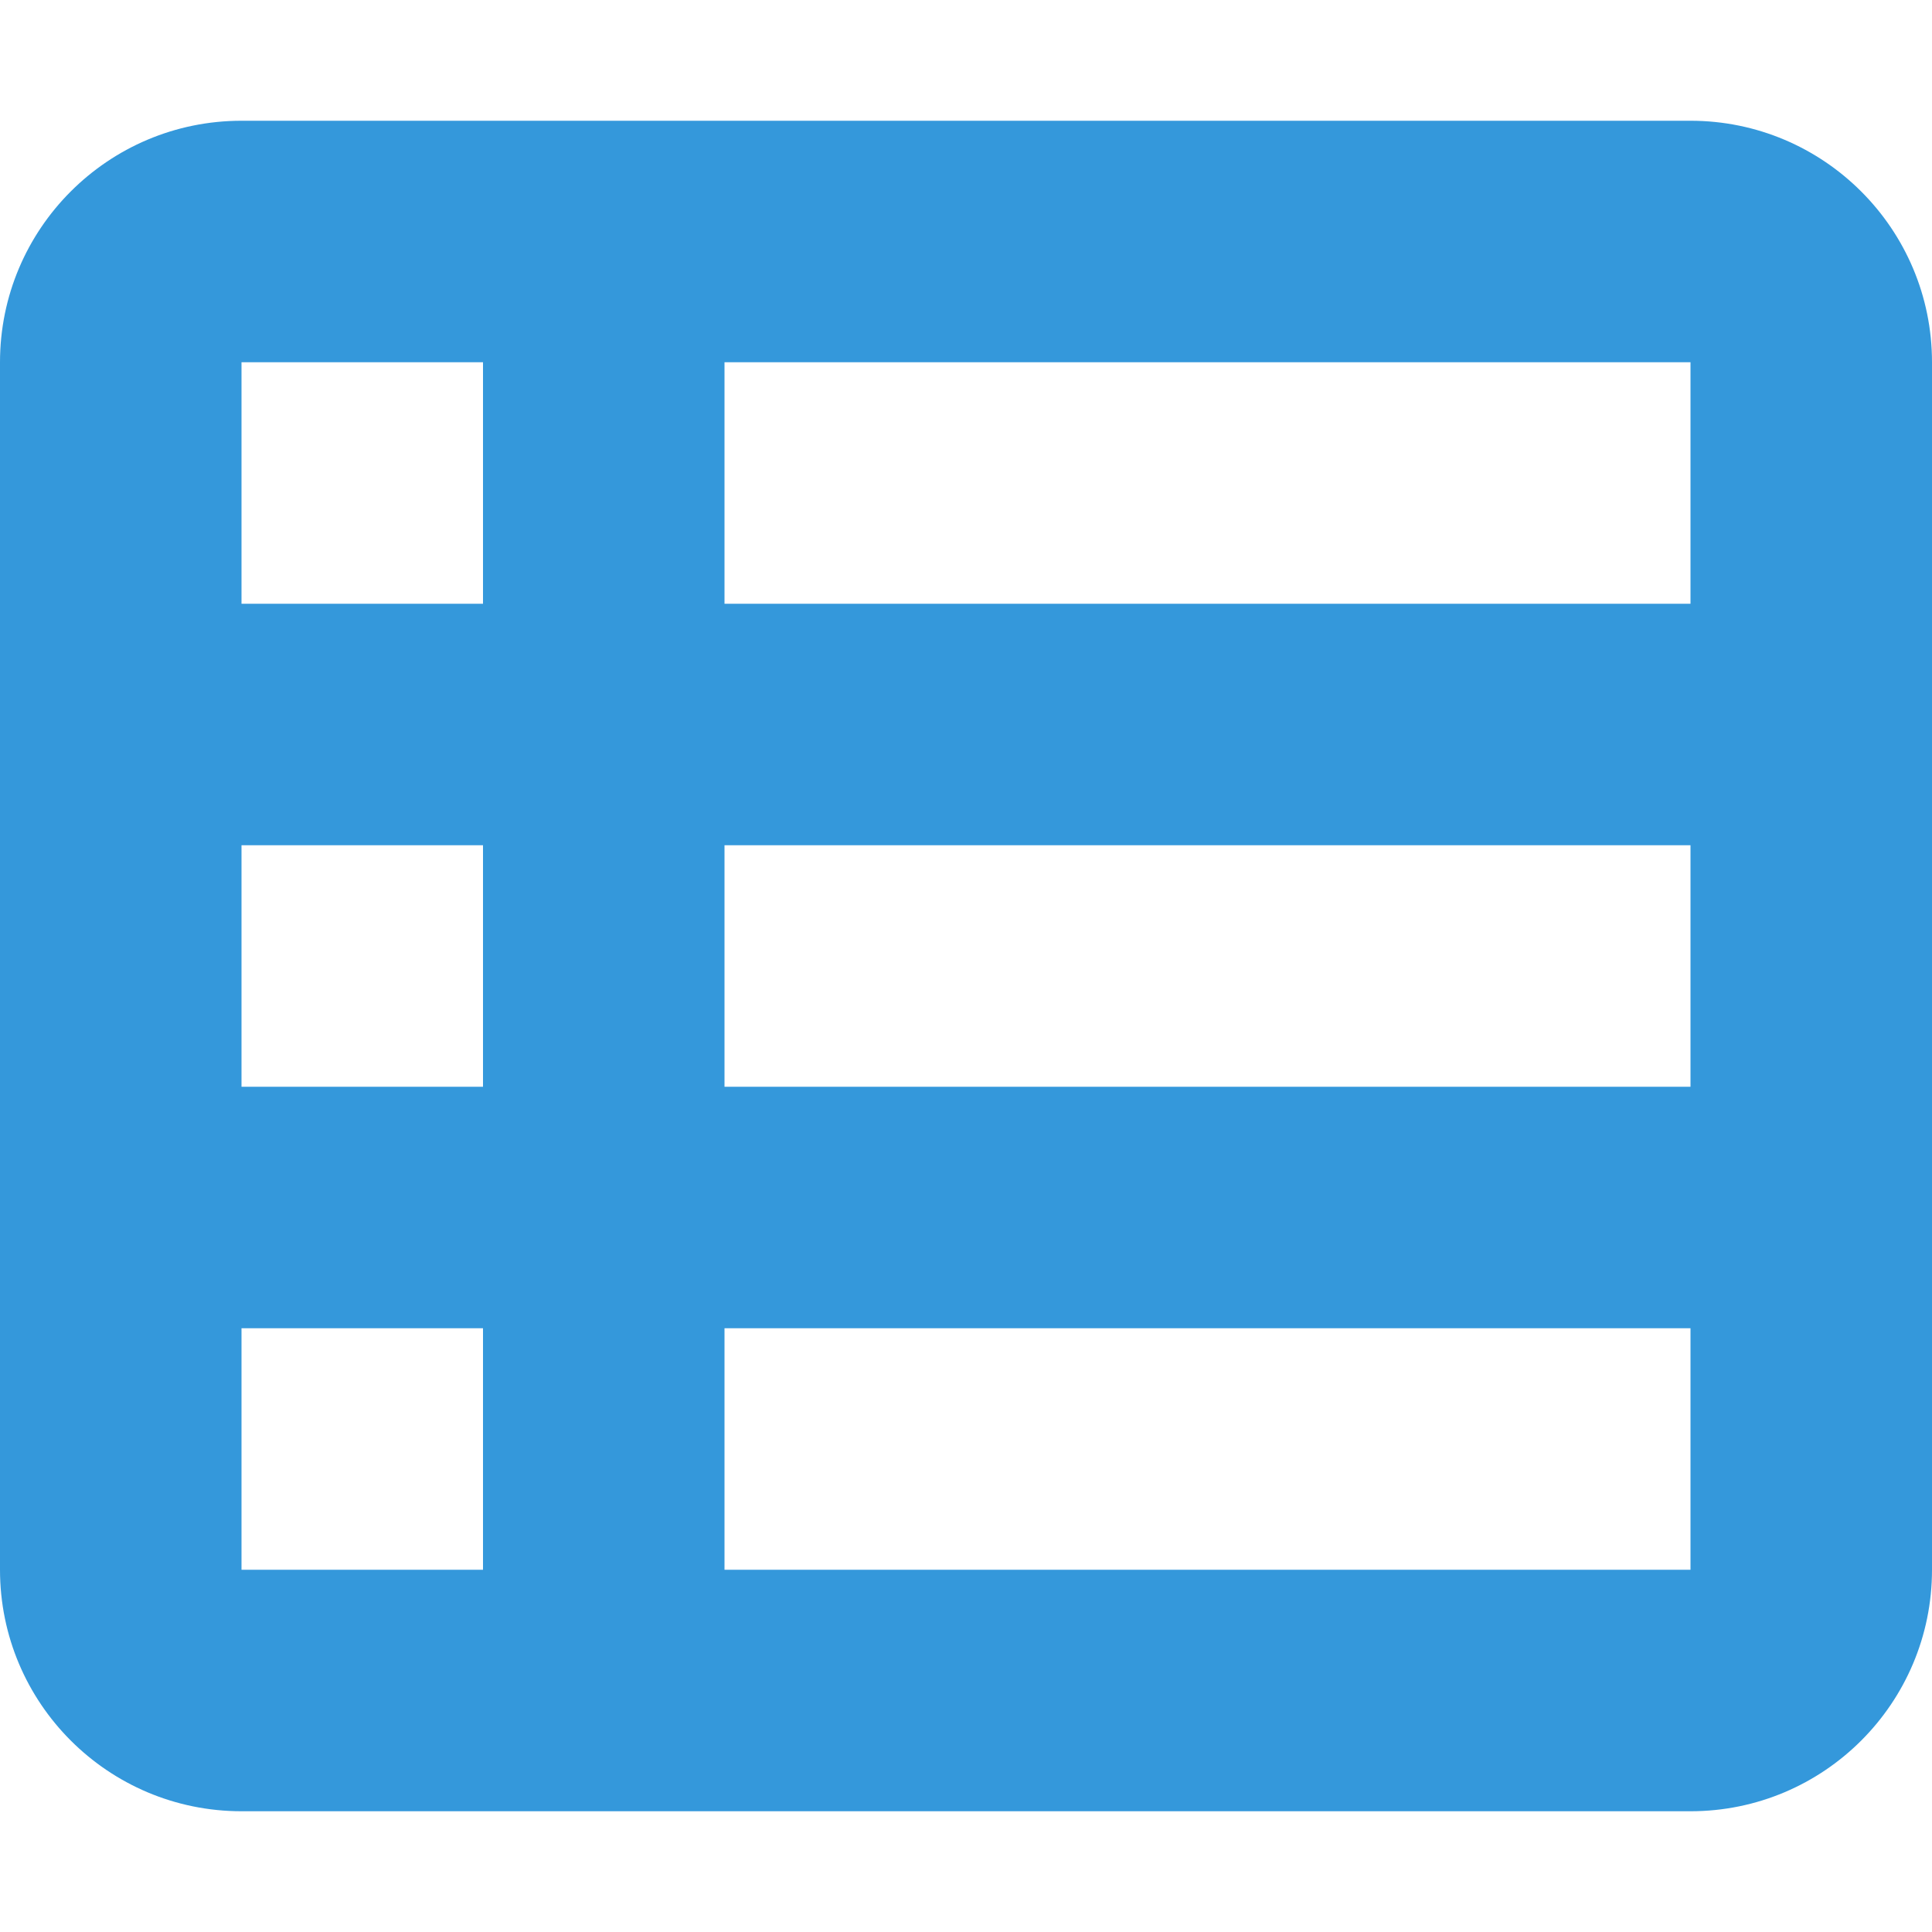 <svg viewBox="0 0 512 512" xmlns="http://www.w3.org/2000/svg"><path d="M448 32H64C28.65 32 0 60.65 0 96v320c0 35.35 28.65 64 64 64h384c35.35 0 64-28.65 64-64V96c0-35.35-28.7-64-64-64zM64 96h64v64H64V96zm0 128h64v64H64v-64zm0 192v-64h64v64H64zm384 0H192v-64h256v64zm0-128H192v-64h256v64zm0-128H192V96h256v64z" fill="#3498db" class="fill-000000"></path></svg>